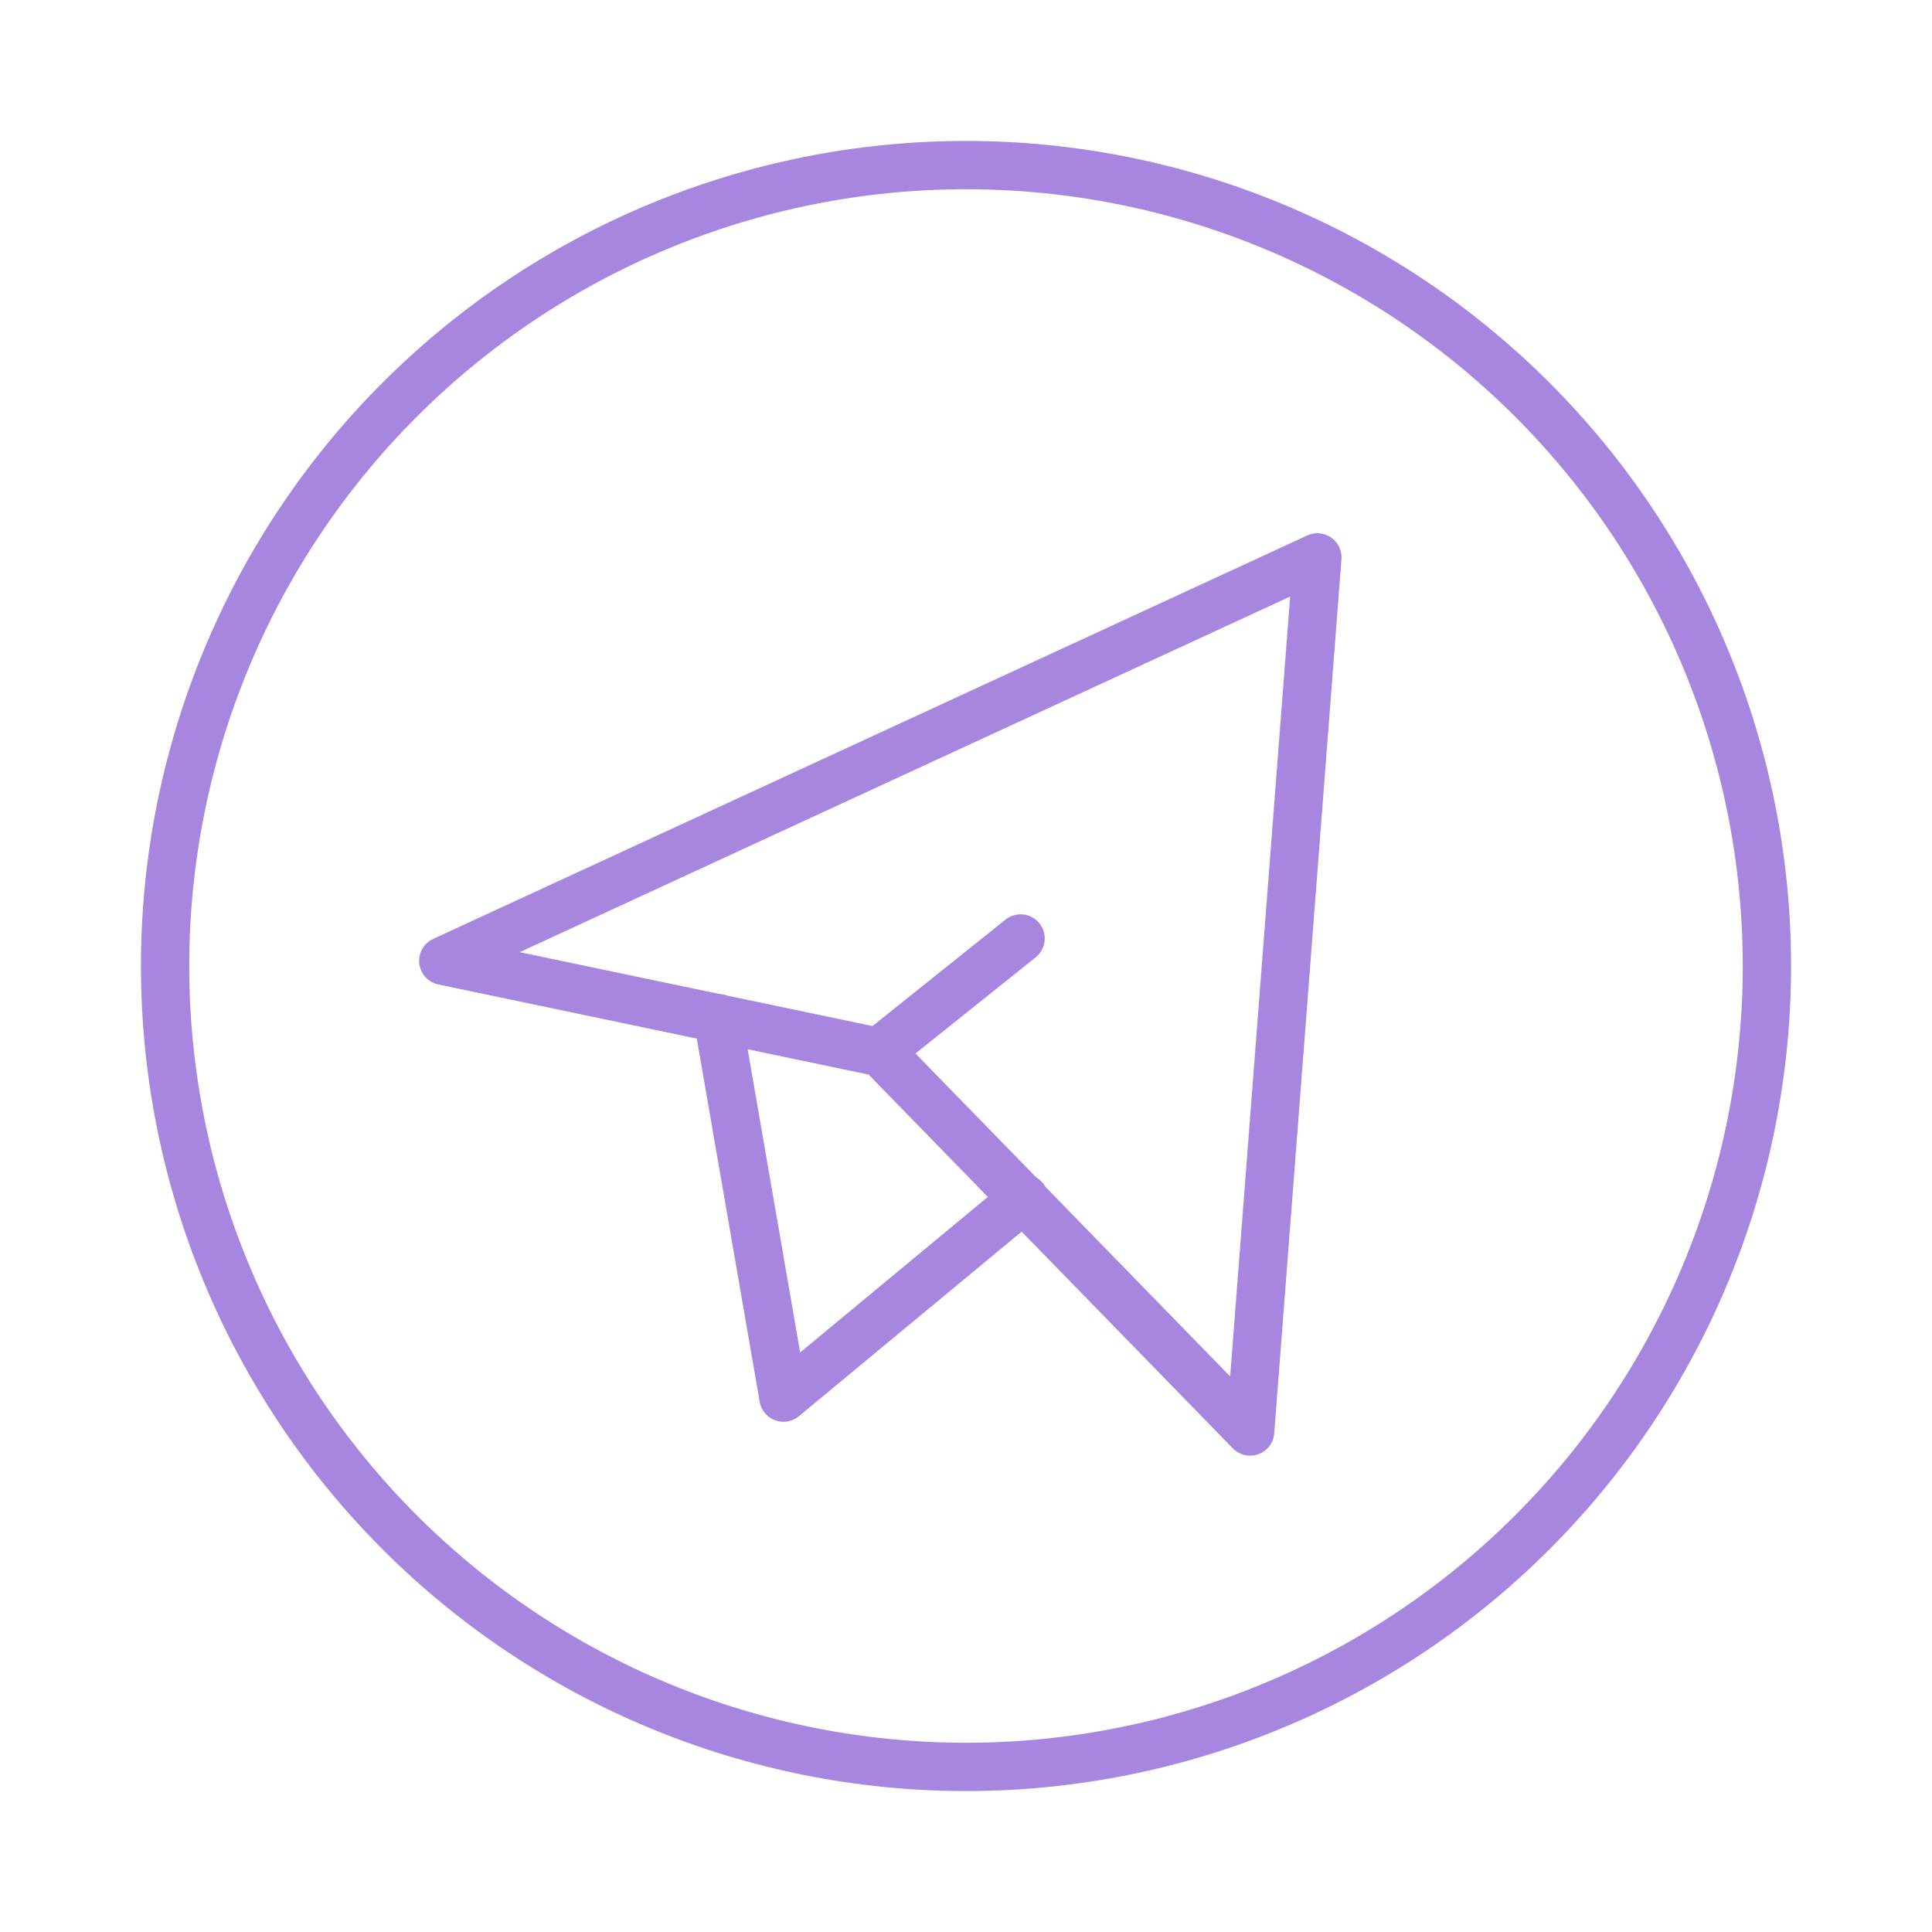 <svg width="40" height="40" viewBox="0 0 40 40" fill="none" xmlns="http://www.w3.org/2000/svg">
<path d="M3.418 20C3.418 24.398 5.165 28.615 8.275 31.725C11.385 34.835 15.602 36.582 20 36.582C24.398 36.582 28.615 34.835 31.725 31.725C34.835 28.615 36.582 24.398 36.582 20C36.582 15.602 34.835 11.385 31.725 8.275C28.615 5.165 24.398 3.418 20 3.418C15.602 3.418 11.385 5.165 8.275 8.275C5.165 11.385 3.418 15.602 3.418 20Z" stroke="#A786DF" stroke-linecap="round" stroke-linejoin="round"/>
<path d="M27.275 11.54L25.883 29.638L18.235 21.79L9.178 19.893L27.275 11.54Z" stroke="#A786DF" stroke-linecap="round" stroke-linejoin="round"/>
<path d="M14.86 21.078L16.221 28.936L21.202 24.809" stroke="#A786DF" stroke-linecap="round" stroke-linejoin="round"/>
<path d="M18.228 21.752L21.13 19.43" stroke="#A786DF" stroke-linecap="round" stroke-linejoin="round"/>
</svg>
